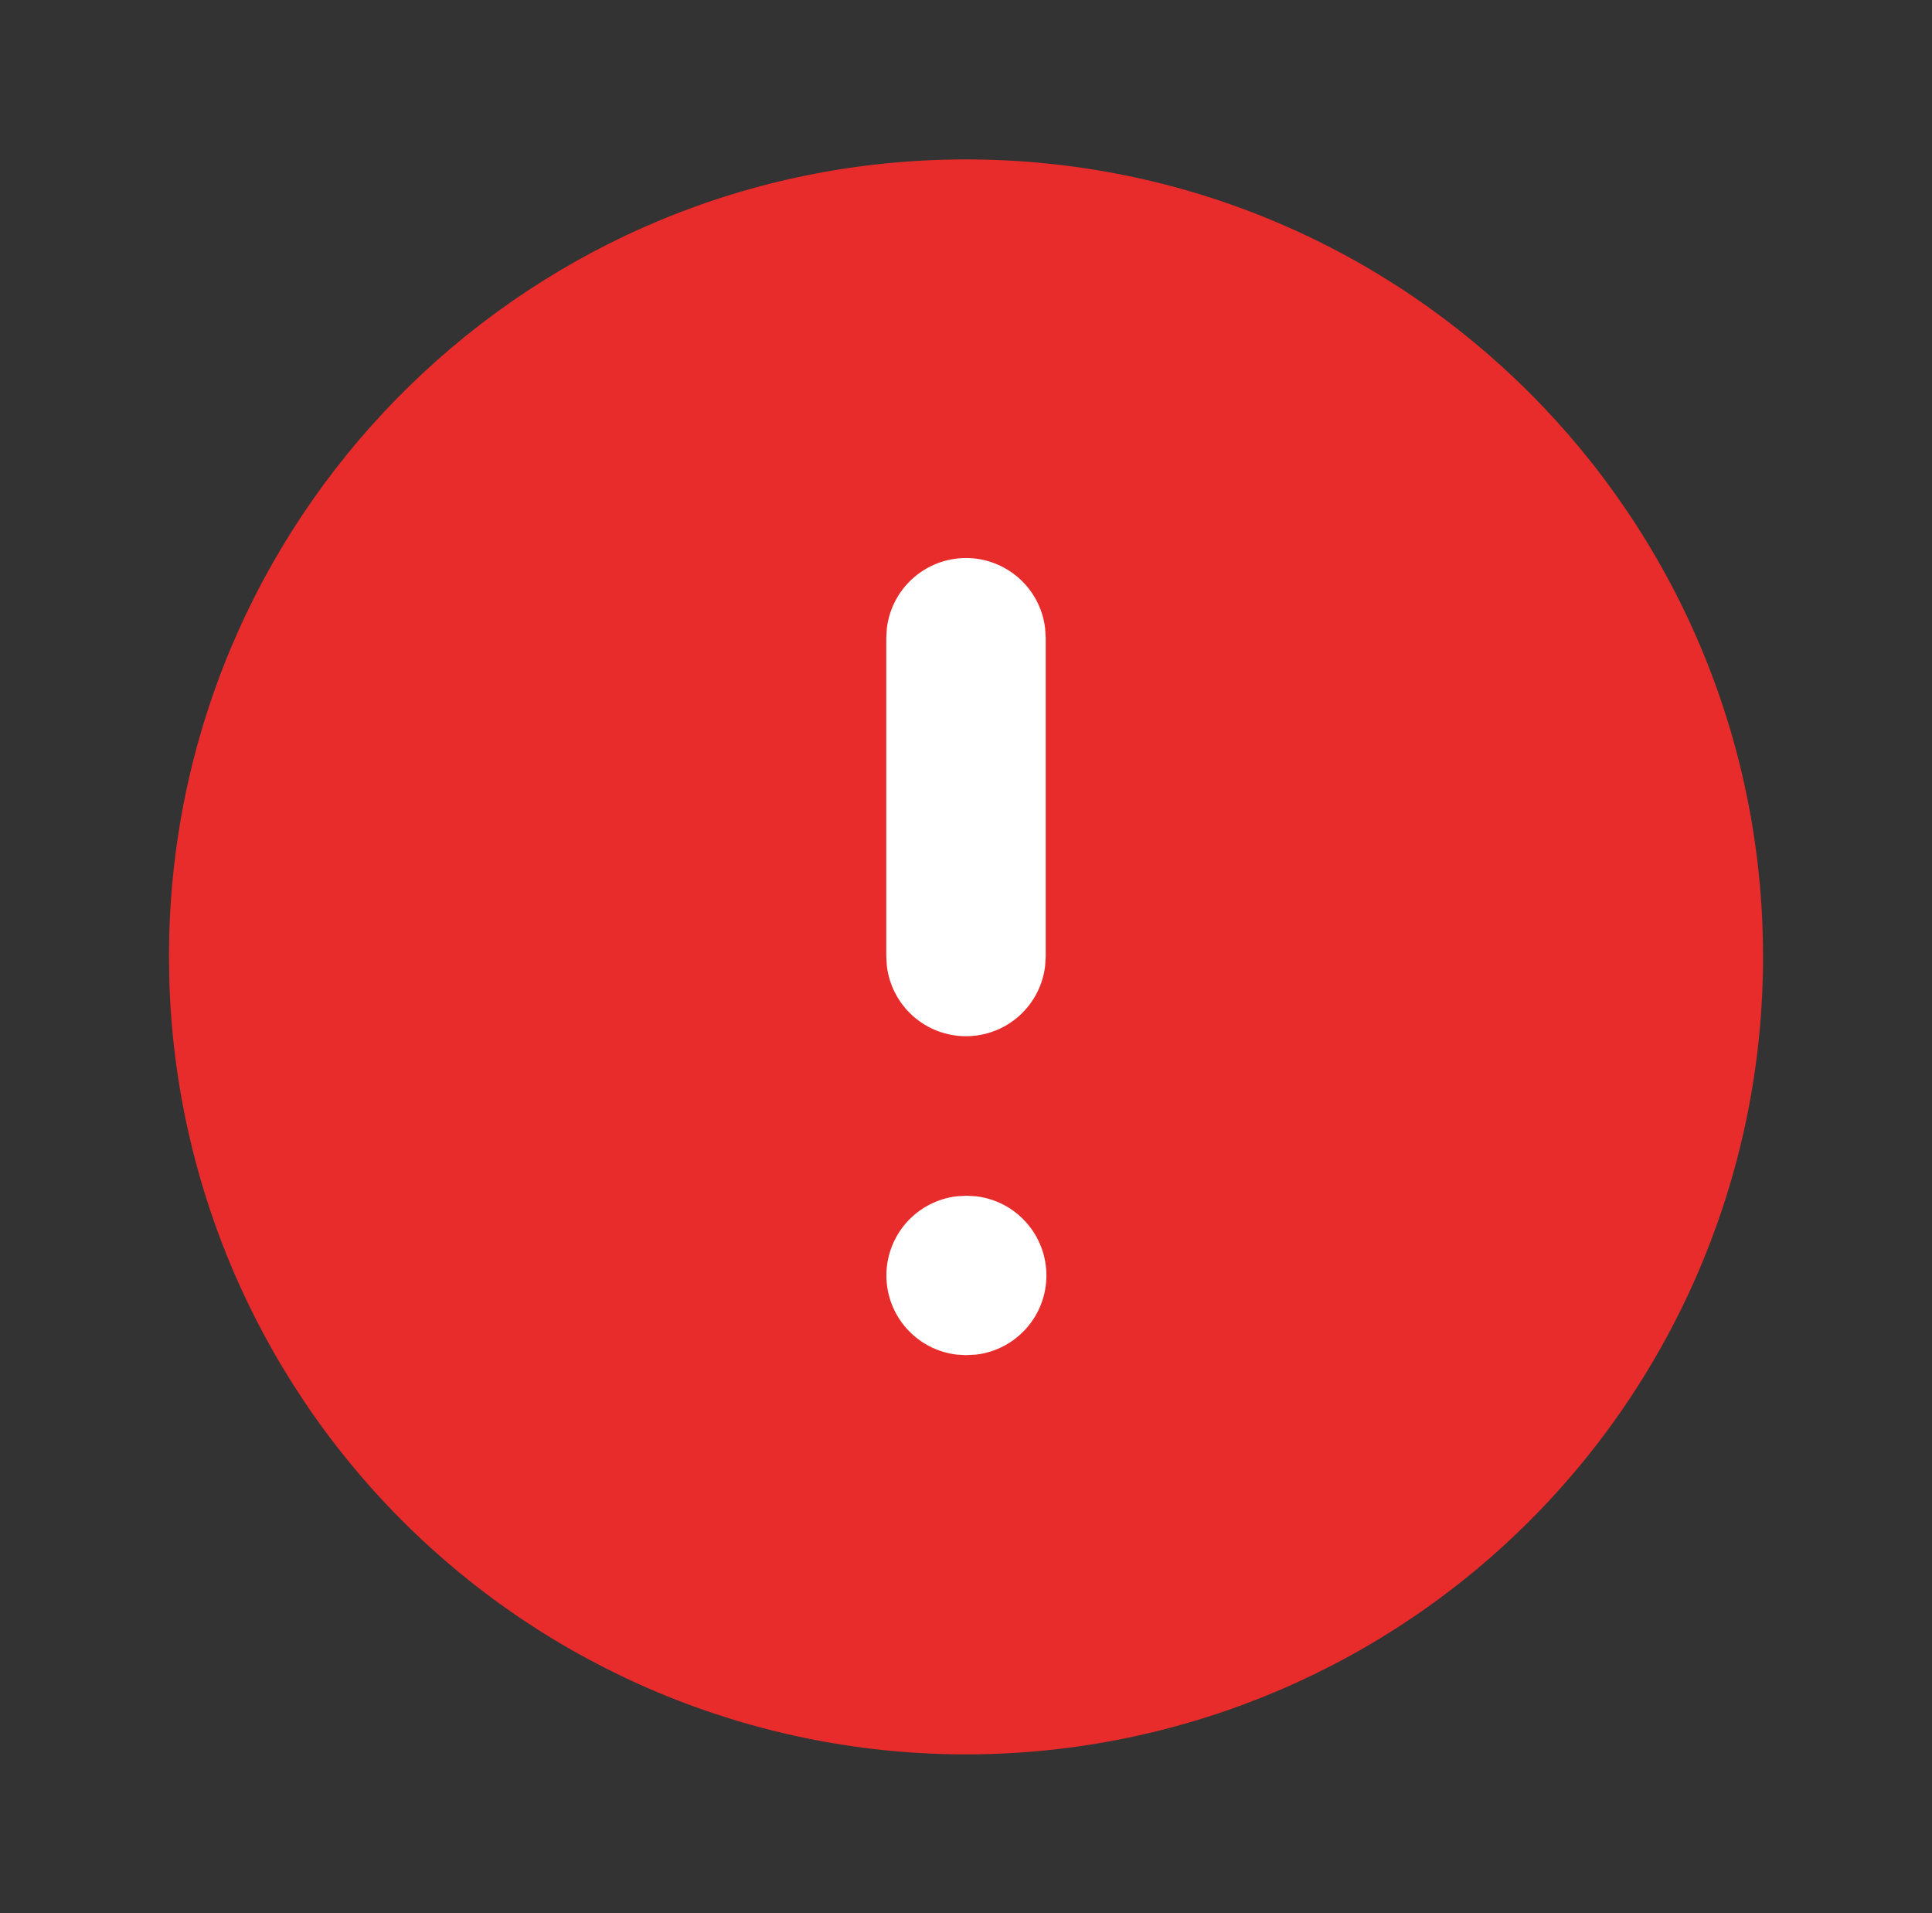 <svg width="101" height="100" viewBox="0 0 101 100" fill="none" xmlns="http://www.w3.org/2000/svg">
<rect x="0" y="0" width="101" height="100" fill="#333333" stroke="none"/>
<rect x="66.5" y="16" width="67" height="33" transform="rotate(90 66.5 16)" fill="white"/>
<path d="M50.5 8.333C73.512 8.333 92.167 26.988 92.167 50C92.175 60.94 87.881 71.444 80.212 79.244C72.543 87.045 62.113 91.517 51.175 91.694C40.237 91.871 29.668 87.74 21.75 80.192C13.832 72.644 9.2 62.284 8.854 51.35L8.833 50L8.85 48.833C9.467 26.363 27.875 8.333 50.5 8.333ZM50.542 62.5L50.012 62.529C49 62.65 48.066 63.137 47.389 63.9C46.712 64.662 46.338 65.647 46.338 66.667C46.338 67.687 46.712 68.671 47.389 69.433C48.066 70.196 49 70.684 50.012 70.804L50.5 70.833L51.029 70.804C52.042 70.684 52.975 70.196 53.652 69.433C54.33 68.671 54.704 67.687 54.704 66.667C54.704 65.647 54.33 64.662 53.652 63.9C52.975 63.137 52.042 62.65 51.029 62.529L50.542 62.5ZM50.5 29.167C49.479 29.167 48.494 29.541 47.732 30.22C46.969 30.898 46.482 31.832 46.362 32.846L46.333 33.333V50L46.362 50.487C46.483 51.5 46.971 52.434 47.733 53.111C48.496 53.788 49.48 54.162 50.5 54.162C51.52 54.162 52.504 53.788 53.267 53.111C54.029 52.434 54.517 51.5 54.637 50.487L54.667 50V33.333L54.637 32.846C54.518 31.832 54.031 30.898 53.268 30.22C52.505 29.541 51.52 29.167 50.5 29.167Z" fill="#E82B2B"/>
</svg>
